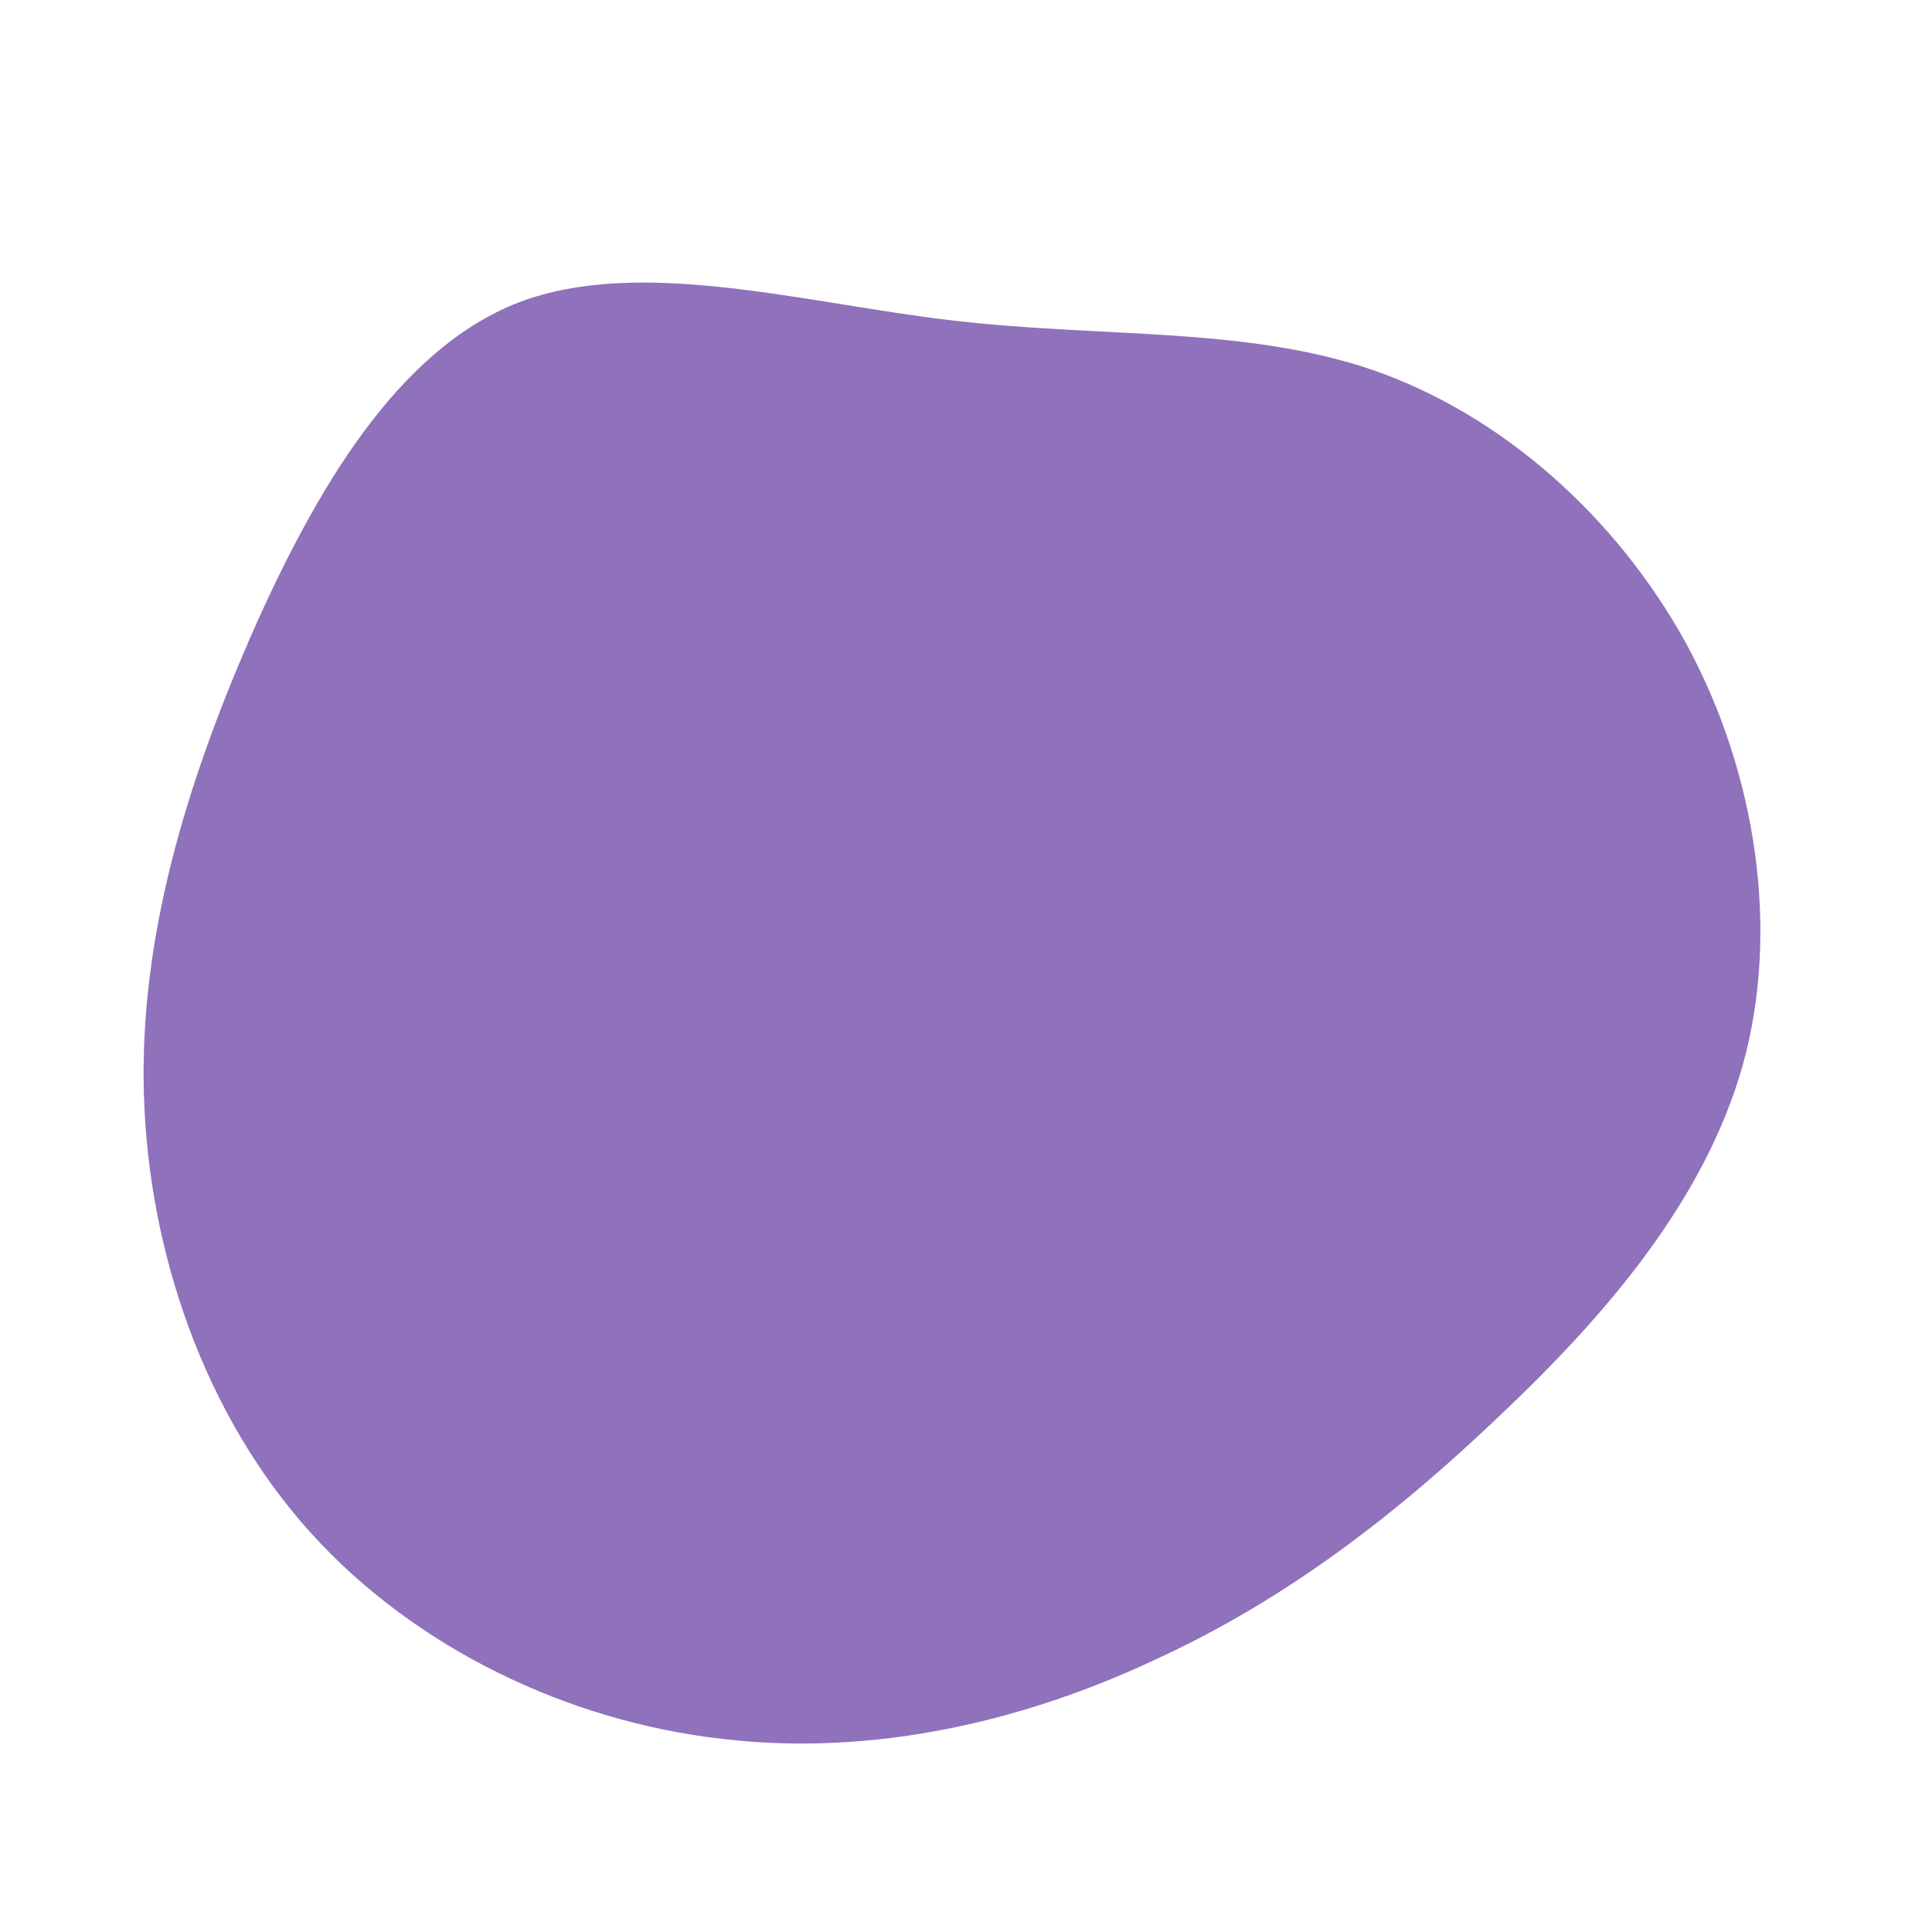 <svg viewBox="0 0 200 200" xmlns="http://www.w3.org/2000/svg">
  <path fill="#9071BB" d="M42.1,-61.7C55.4,-57.1,67.3,-46.6,74.6,-33.3C81.8,-20,84.3,-3.7,80.4,10.3C76.4,24.4,66.1,36.3,55.2,46.6C44.4,56.9,33.1,65.6,19.6,71.8C6.2,78.1,-9.5,81.9,-25.3,80C-41.1,78.2,-57,70.7,-67.9,58.6C-78.8,46.5,-84.6,29.7,-85.1,13.4C-85.6,-2.9,-80.7,-18.8,-74.1,-34C-67.4,-49.2,-58.9,-63.8,-46.3,-68.7C-33.6,-73.5,-16.8,-68.6,-1.2,-66.8C14.5,-65,28.9,-66.2,42.1,-61.7Z" transform="translate(100 100)" />
</svg>